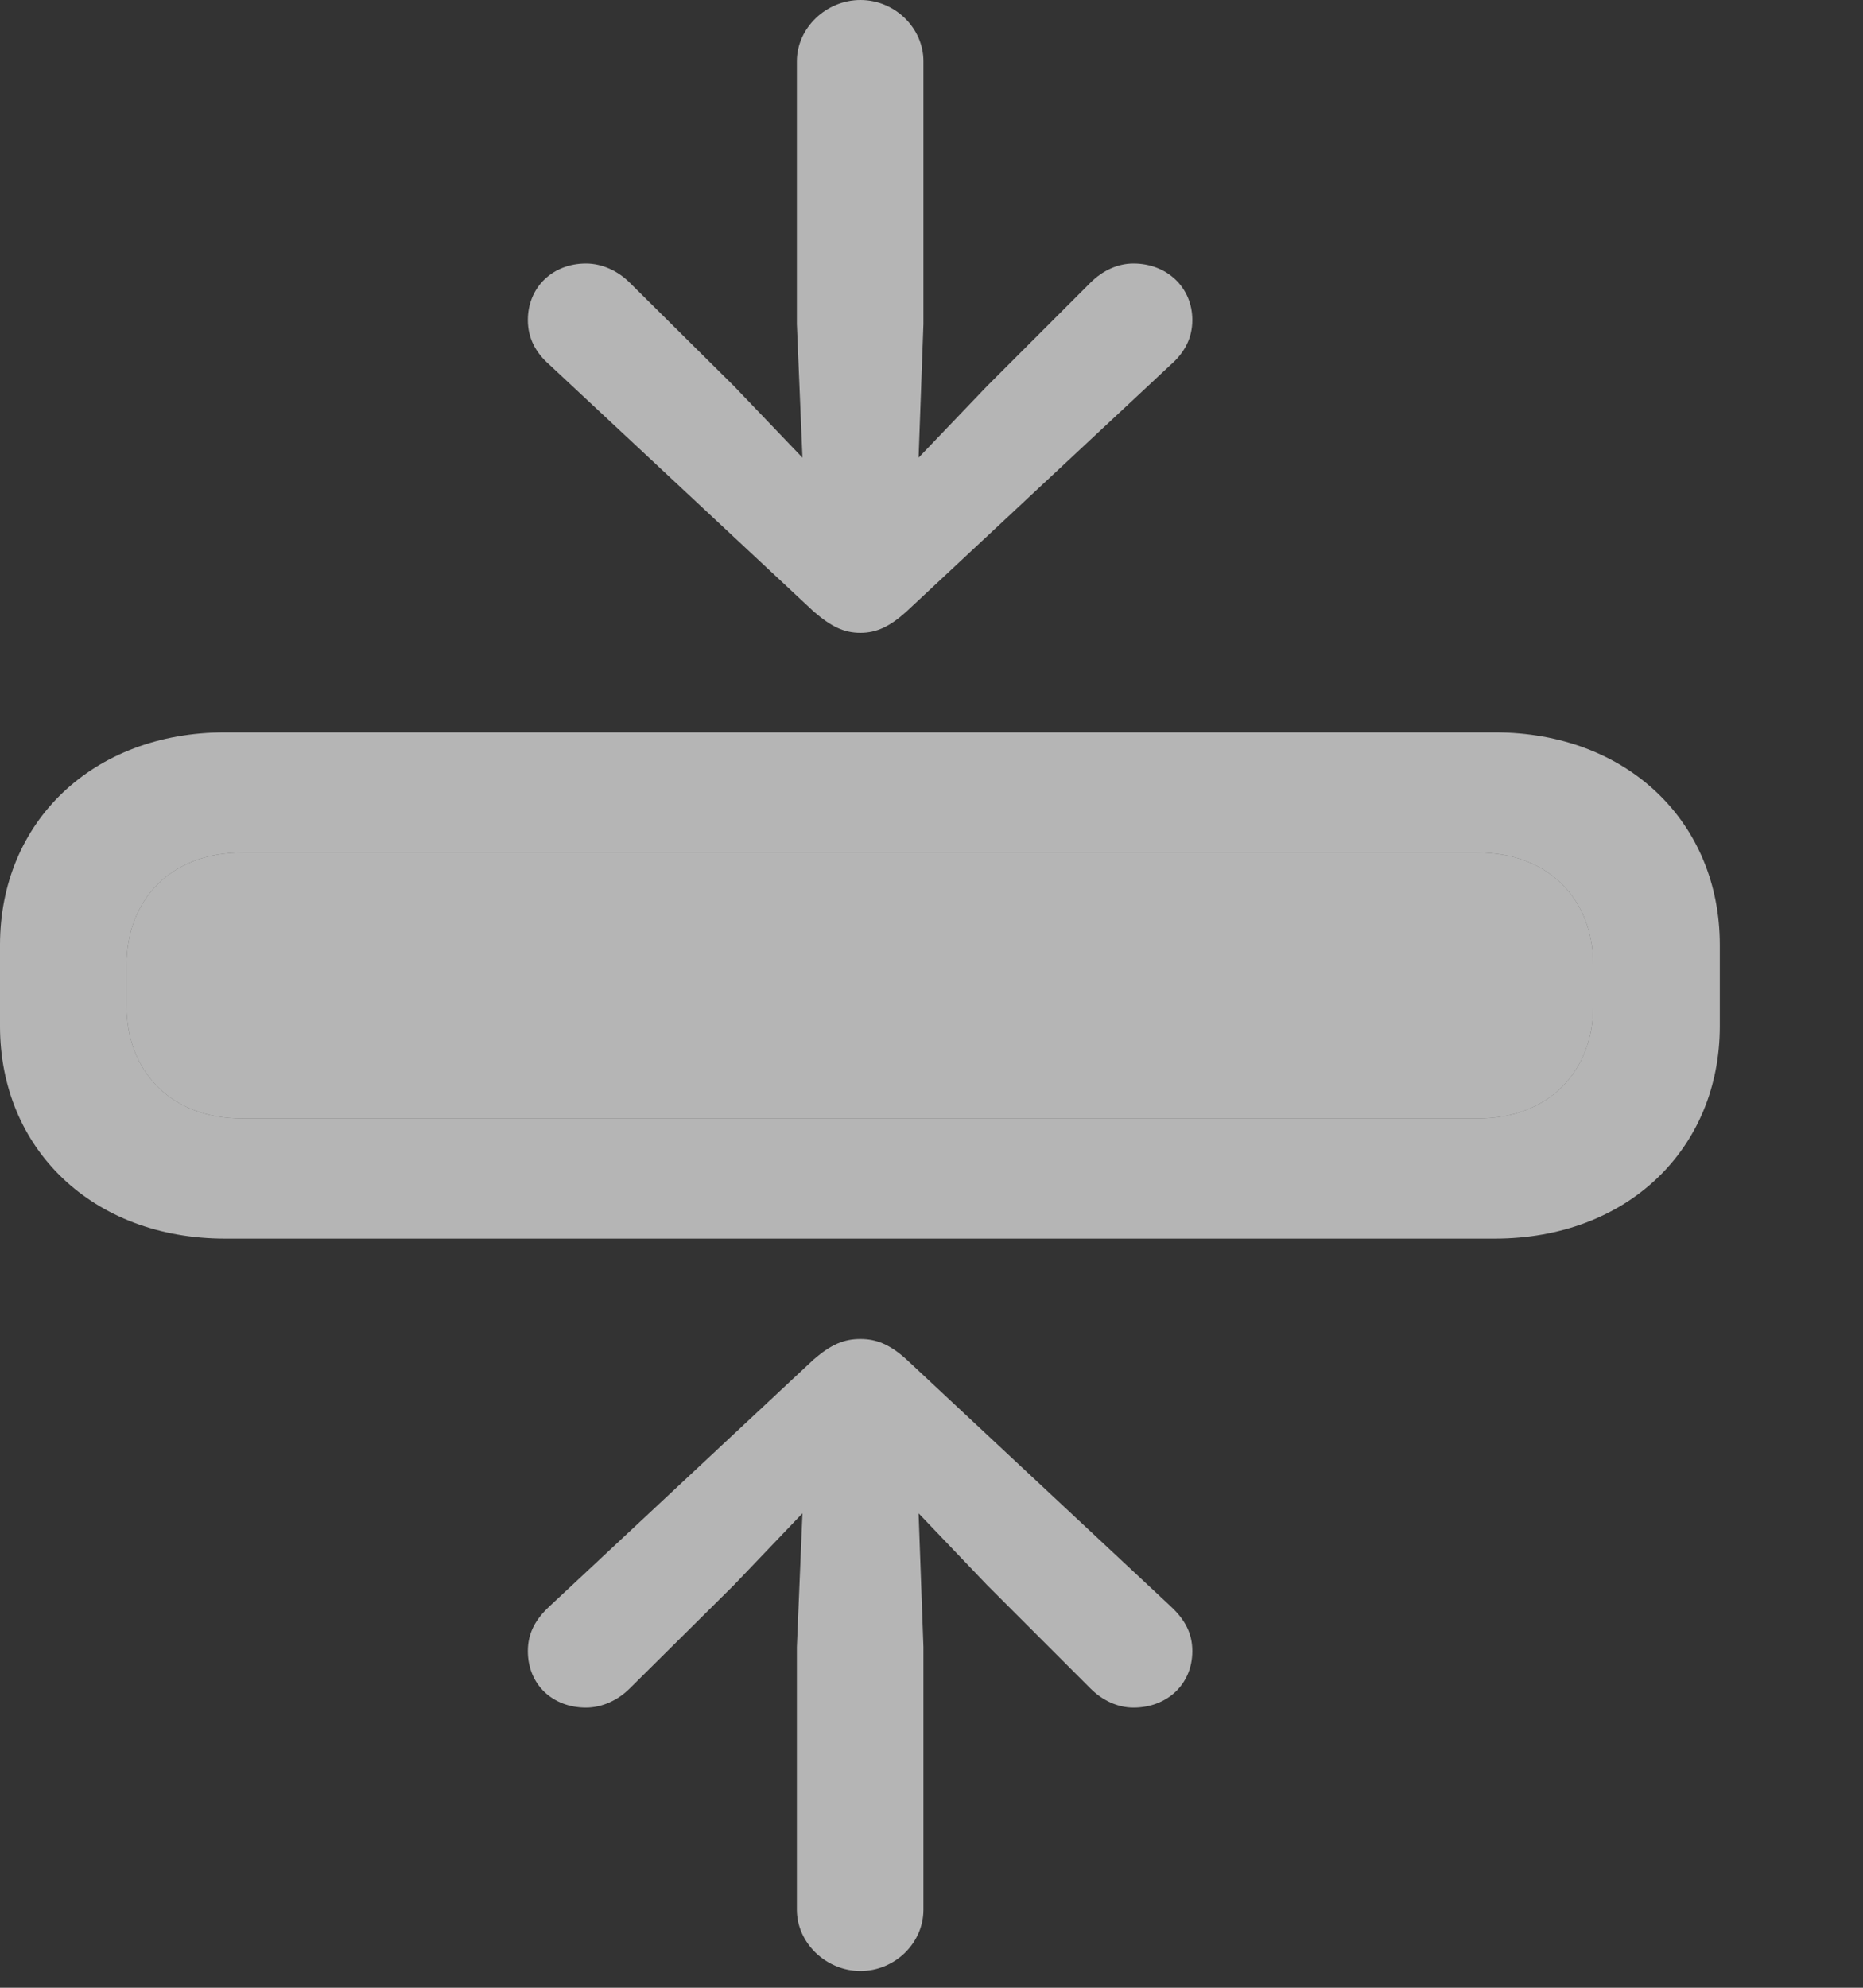   <svg
    id="compress"
    viewBox="0 0 15 16"
    fill="none"
    xmlns="http://www.w3.org/2000/svg"
  >
    <rect x="0" y="0" width="15" height="16" fill="#333333" stroke="none"/>
    <path
      d="M1.813 9.97H12.034C13.104 9.97 13.847 9.246 13.847 8.26V7.606C13.847 6.619 13.104 5.895 12.034 5.895H1.813C0.743 5.895 0 6.619 0 7.606V8.26C0 9.246 0.743 9.97 1.813 9.97ZM1.948 9.003C1.371 9.003 1.019 8.618 1.019 8.099V7.766C1.019 7.247 1.371 6.863 1.948 6.863H11.899C12.476 6.863 12.828 7.247 12.828 7.766V8.099C12.828 8.618 12.476 9.003 11.899 9.003H1.948Z"
      fill="white"
      fill-opacity="0.64"
    />
    <path
      d="M1.948 9.003C1.371 9.003 1.019 8.618 1.019 8.099V7.766C1.019 7.247 1.371 6.863 1.948 6.863H11.899C12.476 6.863 12.828 7.247 12.828 7.766V8.099C12.828 8.618 12.476 9.003 11.899 9.003H1.948Z"
      fill="white"
      fill-opacity="0.64"
    />
    <path
      d="M6.928 15.865C7.204 15.865 7.435 15.641 7.435 15.372V13.258L7.396 12.181L7.947 12.758L8.78 13.591C8.876 13.687 8.998 13.745 9.126 13.745C9.395 13.745 9.6 13.559 9.6 13.29C9.6 13.142 9.536 13.033 9.427 12.931L7.3 10.944C7.166 10.822 7.057 10.778 6.928 10.778C6.794 10.778 6.691 10.822 6.55 10.944L4.423 12.931C4.314 13.033 4.25 13.142 4.25 13.29C4.25 13.559 4.449 13.745 4.718 13.745C4.846 13.745 4.974 13.687 5.07 13.591L5.91 12.758L6.461 12.181L6.416 13.258V15.372C6.416 15.641 6.653 15.865 6.928 15.865ZM6.928 5.094C7.057 5.094 7.166 5.043 7.3 4.921L9.427 2.935C9.536 2.839 9.6 2.723 9.6 2.576C9.6 2.313 9.395 2.121 9.126 2.121C8.998 2.121 8.876 2.179 8.78 2.275L7.947 3.108L7.396 3.684L7.435 2.608V0.493C7.435 0.224 7.204 0 6.928 0C6.653 0 6.416 0.224 6.416 0.493V2.608L6.461 3.684L5.91 3.108L5.07 2.275C4.974 2.179 4.846 2.121 4.718 2.121C4.449 2.121 4.25 2.313 4.25 2.576C4.25 2.723 4.314 2.839 4.423 2.935L6.55 4.921C6.691 5.043 6.794 5.094 6.928 5.094Z"
      fill="white"
      fill-opacity="0.64"
    />
  </svg>
